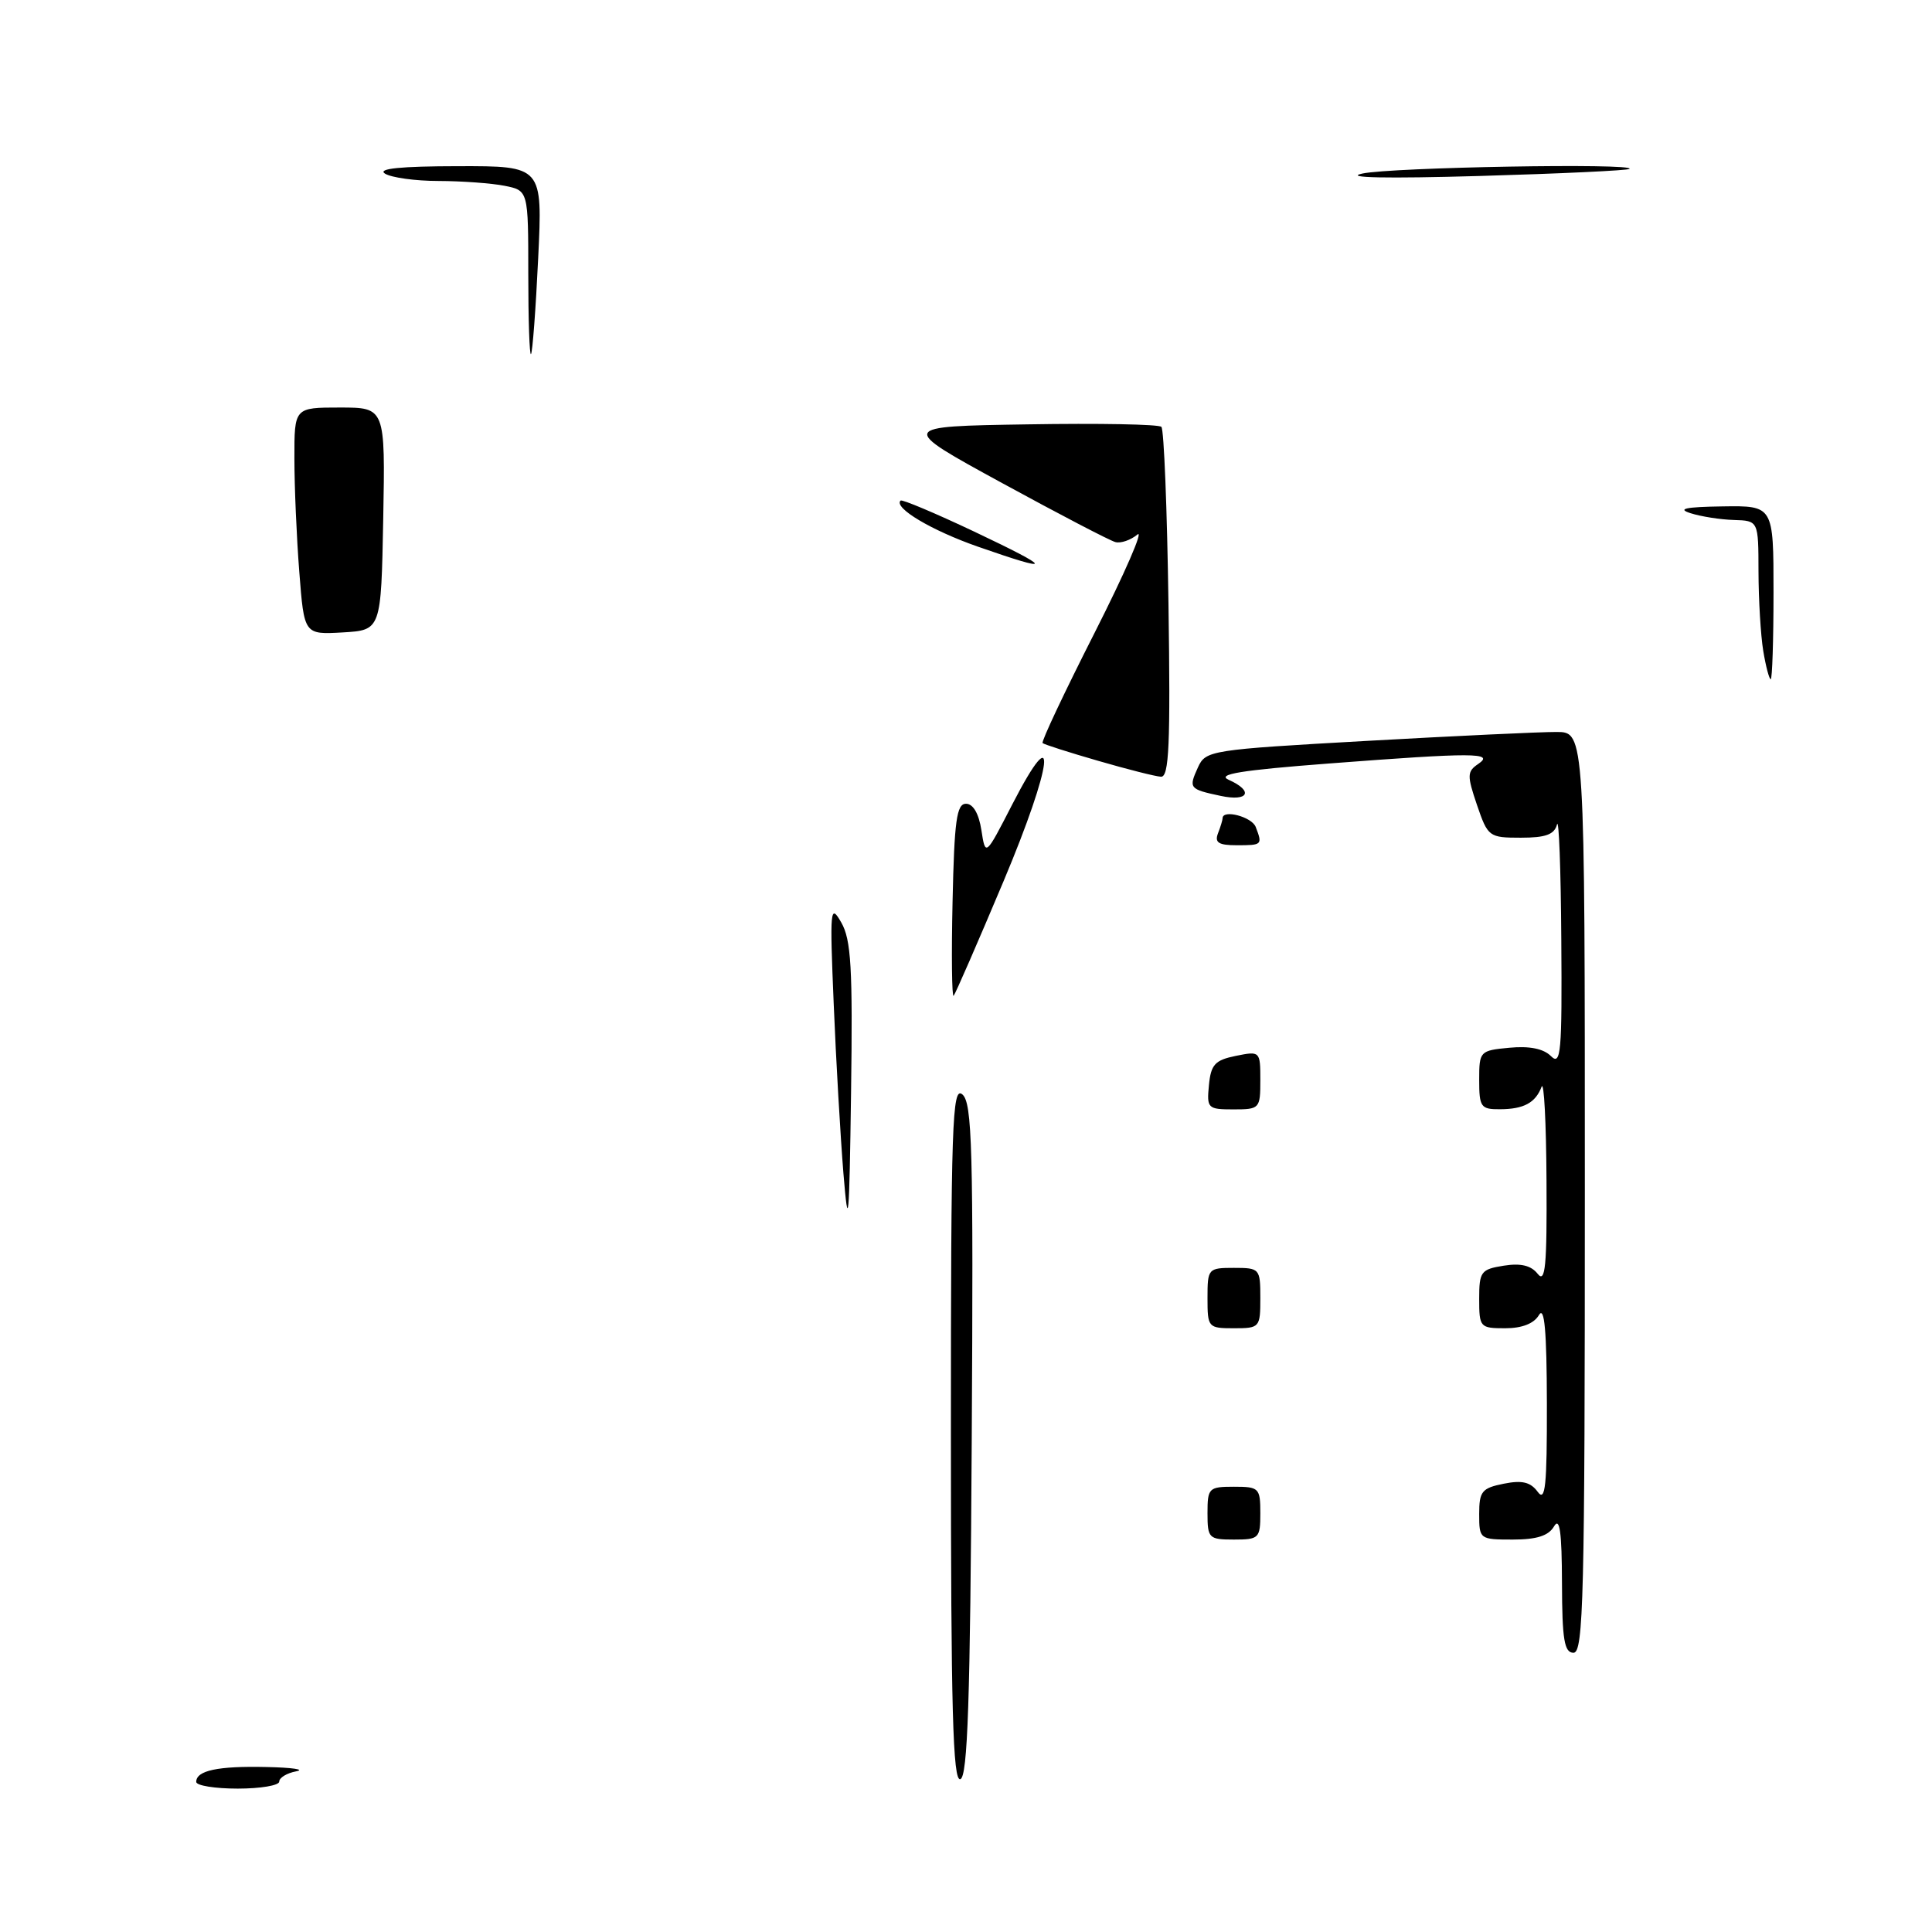 <?xml version="1.0" encoding="UTF-8" standalone="no"?>
<!DOCTYPE svg PUBLIC "-//W3C//DTD SVG 1.1//EN" "http://www.w3.org/Graphics/SVG/1.1/DTD/svg11.dtd" >
<svg xmlns="http://www.w3.org/2000/svg" xmlns:xlink="http://www.w3.org/1999/xlink" version="1.1" viewBox="0 0 256 256">
 <g >
 <path fill="currentColor"
d=" M 26.00 236.11 C 26.00 234.60 28.88 233.99 35.33 234.14 C 38.72 234.21 40.49 234.47 39.25 234.71 C 38.01 234.94 37.00 235.56 37.00 236.07 C 37.00 236.58 34.52 237.00 31.50 237.00 C 28.48 237.00 26.00 236.60 26.00 236.11 Z  M 126.00 189.96 C 126.00 148.86 126.17 143.89 127.51 145.01 C 128.82 146.10 128.99 152.08 128.76 190.80 C 128.56 225.35 128.22 235.43 127.25 235.75 C 126.26 236.08 126.00 226.48 126.00 189.96 Z  M 206.97 209.75 C 206.95 202.98 206.67 200.97 205.92 202.25 C 205.19 203.50 203.63 204.00 200.45 204.00 C 196.06 204.00 196.00 203.95 196.00 200.62 C 196.00 197.62 196.35 197.18 199.25 196.60 C 201.69 196.11 202.80 196.38 203.75 197.67 C 204.77 199.07 204.99 196.96 204.97 185.94 C 204.95 176.32 204.65 173.00 203.92 174.25 C 203.26 175.38 201.68 176.00 199.45 176.00 C 196.11 176.00 196.00 175.88 196.00 172.11 C 196.00 168.50 196.23 168.19 199.25 167.71 C 201.51 167.35 202.88 167.68 203.75 168.79 C 204.77 170.08 204.99 167.77 204.92 156.44 C 204.88 148.77 204.59 143.18 204.27 144.00 C 203.46 146.13 201.91 146.97 198.75 146.98 C 196.22 147.00 196.00 146.69 196.00 143.11 C 196.00 139.29 196.08 139.20 200.01 138.83 C 202.66 138.58 204.52 138.95 205.51 139.94 C 206.83 141.26 206.99 139.50 206.88 124.46 C 206.82 115.13 206.56 108.29 206.31 109.25 C 205.96 110.58 204.81 111.00 201.52 111.00 C 197.30 111.00 197.15 110.88 195.71 106.67 C 194.38 102.75 194.39 102.23 195.87 101.23 C 198.10 99.71 195.28 99.70 176.06 101.17 C 164.42 102.06 161.15 102.59 162.81 103.33 C 166.15 104.82 165.44 106.25 161.75 105.46 C 157.57 104.57 157.48 104.45 158.73 101.69 C 159.76 99.43 160.32 99.34 181.14 98.17 C 192.89 97.51 204.19 96.98 206.25 96.99 C 210.00 97.00 210.00 97.00 210.00 158.00 C 210.00 211.56 209.82 219.00 208.50 219.00 C 207.28 219.00 206.99 217.29 206.97 209.75 Z  M 160.00 200.50 C 160.00 197.17 160.17 197.00 163.50 197.00 C 166.83 197.00 167.00 197.17 167.00 200.50 C 167.00 203.83 166.83 204.00 163.50 204.00 C 160.17 204.00 160.00 203.83 160.00 200.50 Z  M 160.00 172.00 C 160.00 168.10 160.08 168.00 163.50 168.00 C 166.92 168.00 167.00 168.10 167.00 172.00 C 167.00 175.90 166.92 176.00 163.50 176.00 C 160.08 176.00 160.00 175.90 160.00 172.00 Z  M 111.76 155.50 C 111.36 150.55 110.77 140.43 110.47 133.00 C 109.94 120.40 110.01 119.68 111.47 122.23 C 112.78 124.50 113.00 128.25 112.77 144.73 C 112.53 161.97 112.41 163.35 111.76 155.50 Z  M 160.19 143.79 C 160.45 141.06 160.99 140.47 163.75 139.91 C 166.97 139.26 167.00 139.29 167.00 143.13 C 167.00 146.90 166.91 147.00 163.44 147.00 C 160.03 147.00 159.89 146.86 160.19 143.79 Z  M 126.22 119.45 C 126.45 108.73 126.76 106.50 128.00 106.50 C 128.94 106.50 129.70 107.80 130.04 110.00 C 130.58 113.50 130.58 113.50 134.13 106.59 C 140.29 94.63 139.54 101.16 132.97 116.78 C 129.56 124.88 126.59 131.70 126.36 131.95 C 126.13 132.19 126.06 126.57 126.22 119.45 Z  M 161.39 110.42 C 161.73 109.55 162.00 108.65 162.00 108.42 C 162.00 107.21 165.88 108.23 166.39 109.58 C 167.30 111.95 167.25 112.00 163.89 112.00 C 161.47 112.00 160.92 111.65 161.39 110.42 Z  M 145.50 100.81 C 141.65 99.70 138.34 98.64 138.15 98.46 C 137.95 98.28 141.06 91.69 145.06 83.81 C 149.05 75.94 151.59 70.10 150.71 70.83 C 149.82 71.57 148.51 72.02 147.80 71.83 C 147.08 71.65 140.32 68.12 132.77 64.00 C 119.04 56.50 119.04 56.50 136.16 56.23 C 145.58 56.07 153.56 56.22 153.89 56.56 C 154.23 56.89 154.65 67.48 154.83 80.08 C 155.10 98.70 154.91 102.99 153.83 102.92 C 153.10 102.88 149.35 101.93 145.50 100.81 Z  M 233.64 86.25 C 233.30 84.19 233.02 79.46 233.01 75.75 C 233.00 69.00 233.00 69.00 229.75 68.90 C 227.96 68.85 225.38 68.44 224.00 68.00 C 222.18 67.42 223.35 67.17 228.25 67.10 C 235.00 67.00 235.00 67.00 235.00 78.50 C 235.00 84.83 234.83 90.00 234.63 90.00 C 234.43 90.00 233.98 88.31 233.64 86.25 Z  M 39.66 75.80 C 39.30 71.23 39.01 64.46 39.01 60.75 C 39.00 54.00 39.00 54.00 45.03 54.00 C 51.05 54.00 51.05 54.00 50.78 68.75 C 50.50 83.50 50.50 83.50 45.40 83.80 C 40.30 84.09 40.30 84.09 39.66 75.80 Z  M 129.59 72.44 C 123.43 70.29 118.38 67.28 119.33 66.33 C 119.52 66.14 123.91 67.99 129.09 70.44 C 139.64 75.44 139.78 76.00 129.59 72.44 Z  M 70.00 36.29 C 70.00 25.25 70.00 25.25 66.87 24.62 C 65.16 24.28 61.22 23.99 58.12 23.98 C 55.03 23.98 51.83 23.53 51.00 23.00 C 49.98 22.34 53.10 22.03 60.70 22.02 C 71.90 22.00 71.90 22.00 71.31 34.25 C 70.99 40.99 70.56 46.69 70.36 46.92 C 70.16 47.15 70.00 42.36 70.00 36.29 Z  M 180.50 23.00 C 184.32 22.16 216.78 21.59 215.92 22.38 C 215.69 22.59 206.72 23.01 196.00 23.32 C 183.72 23.67 177.98 23.56 180.50 23.00 Z "/>
</g>
</svg>